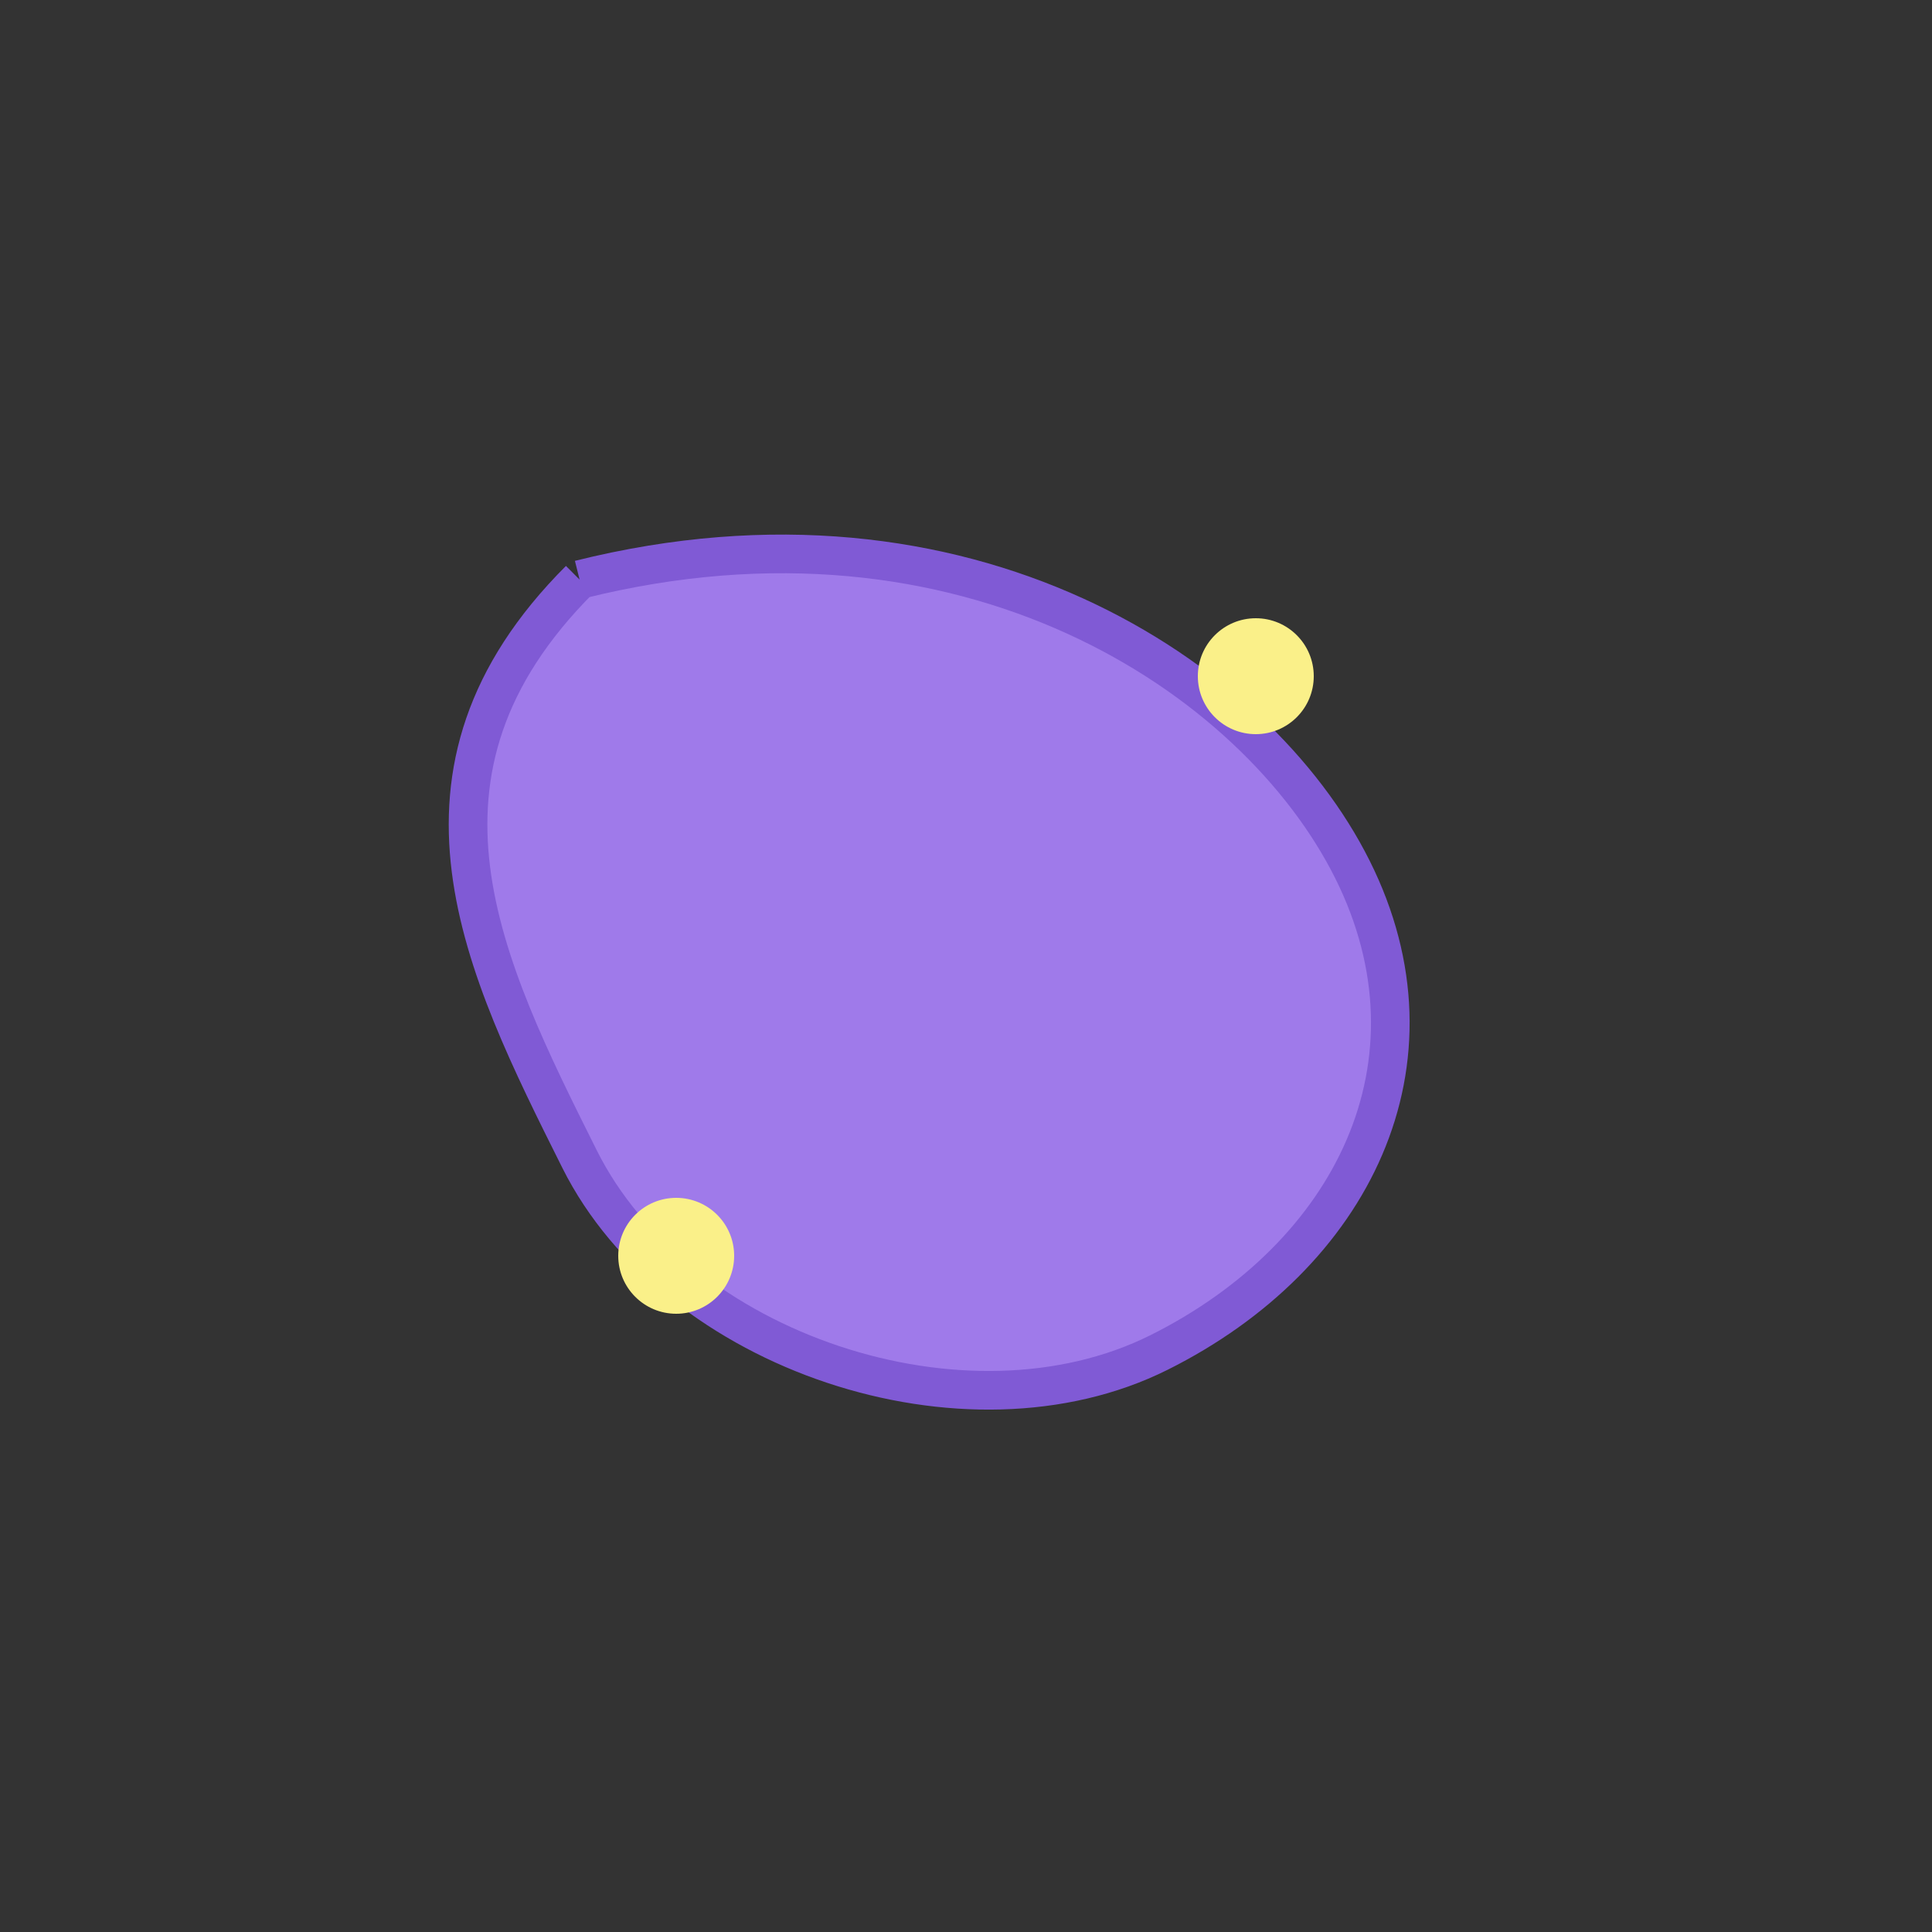 <svg width="100" height="100" viewBox="0 0 100 100" xmlns="http://www.w3.org/2000/svg">
    <rect x="0" y="0" width="100" height="100" fill="#333333" stroke="none"/>
    <style>
        @keyframes rotate {
            0% { transform: rotate(0deg); }
            100% { transform: rotate(360deg); }
        }
        @keyframes sparkle {
            0% { opacity: 0.4; }
            50% { opacity: 1; }
            100% { opacity: 0.4; }
        }
        .brain { animation: rotate 20s linear infinite; }
        .spark { animation: sparkle 2s ease-in-out infinite; }
    </style>
    <g class="brain" transform="translate(50,50)">
        <path d="M-20,-20 C-30,-10 -25,0 -20,10 C-15,20 0,25 10,20 C20,15 25,5 20,-5 C15,-15 0,-25 -20,-20"
              fill="#9f7aea"
              stroke="#805ad5"
              stroke-width="2"/>
        <circle class="spark" cx="15" cy="-15" r="3" fill="#faf089"/>
        <circle class="spark" cx="-15" cy="15" r="3" fill="#faf089"/>
    </g>
</svg>
